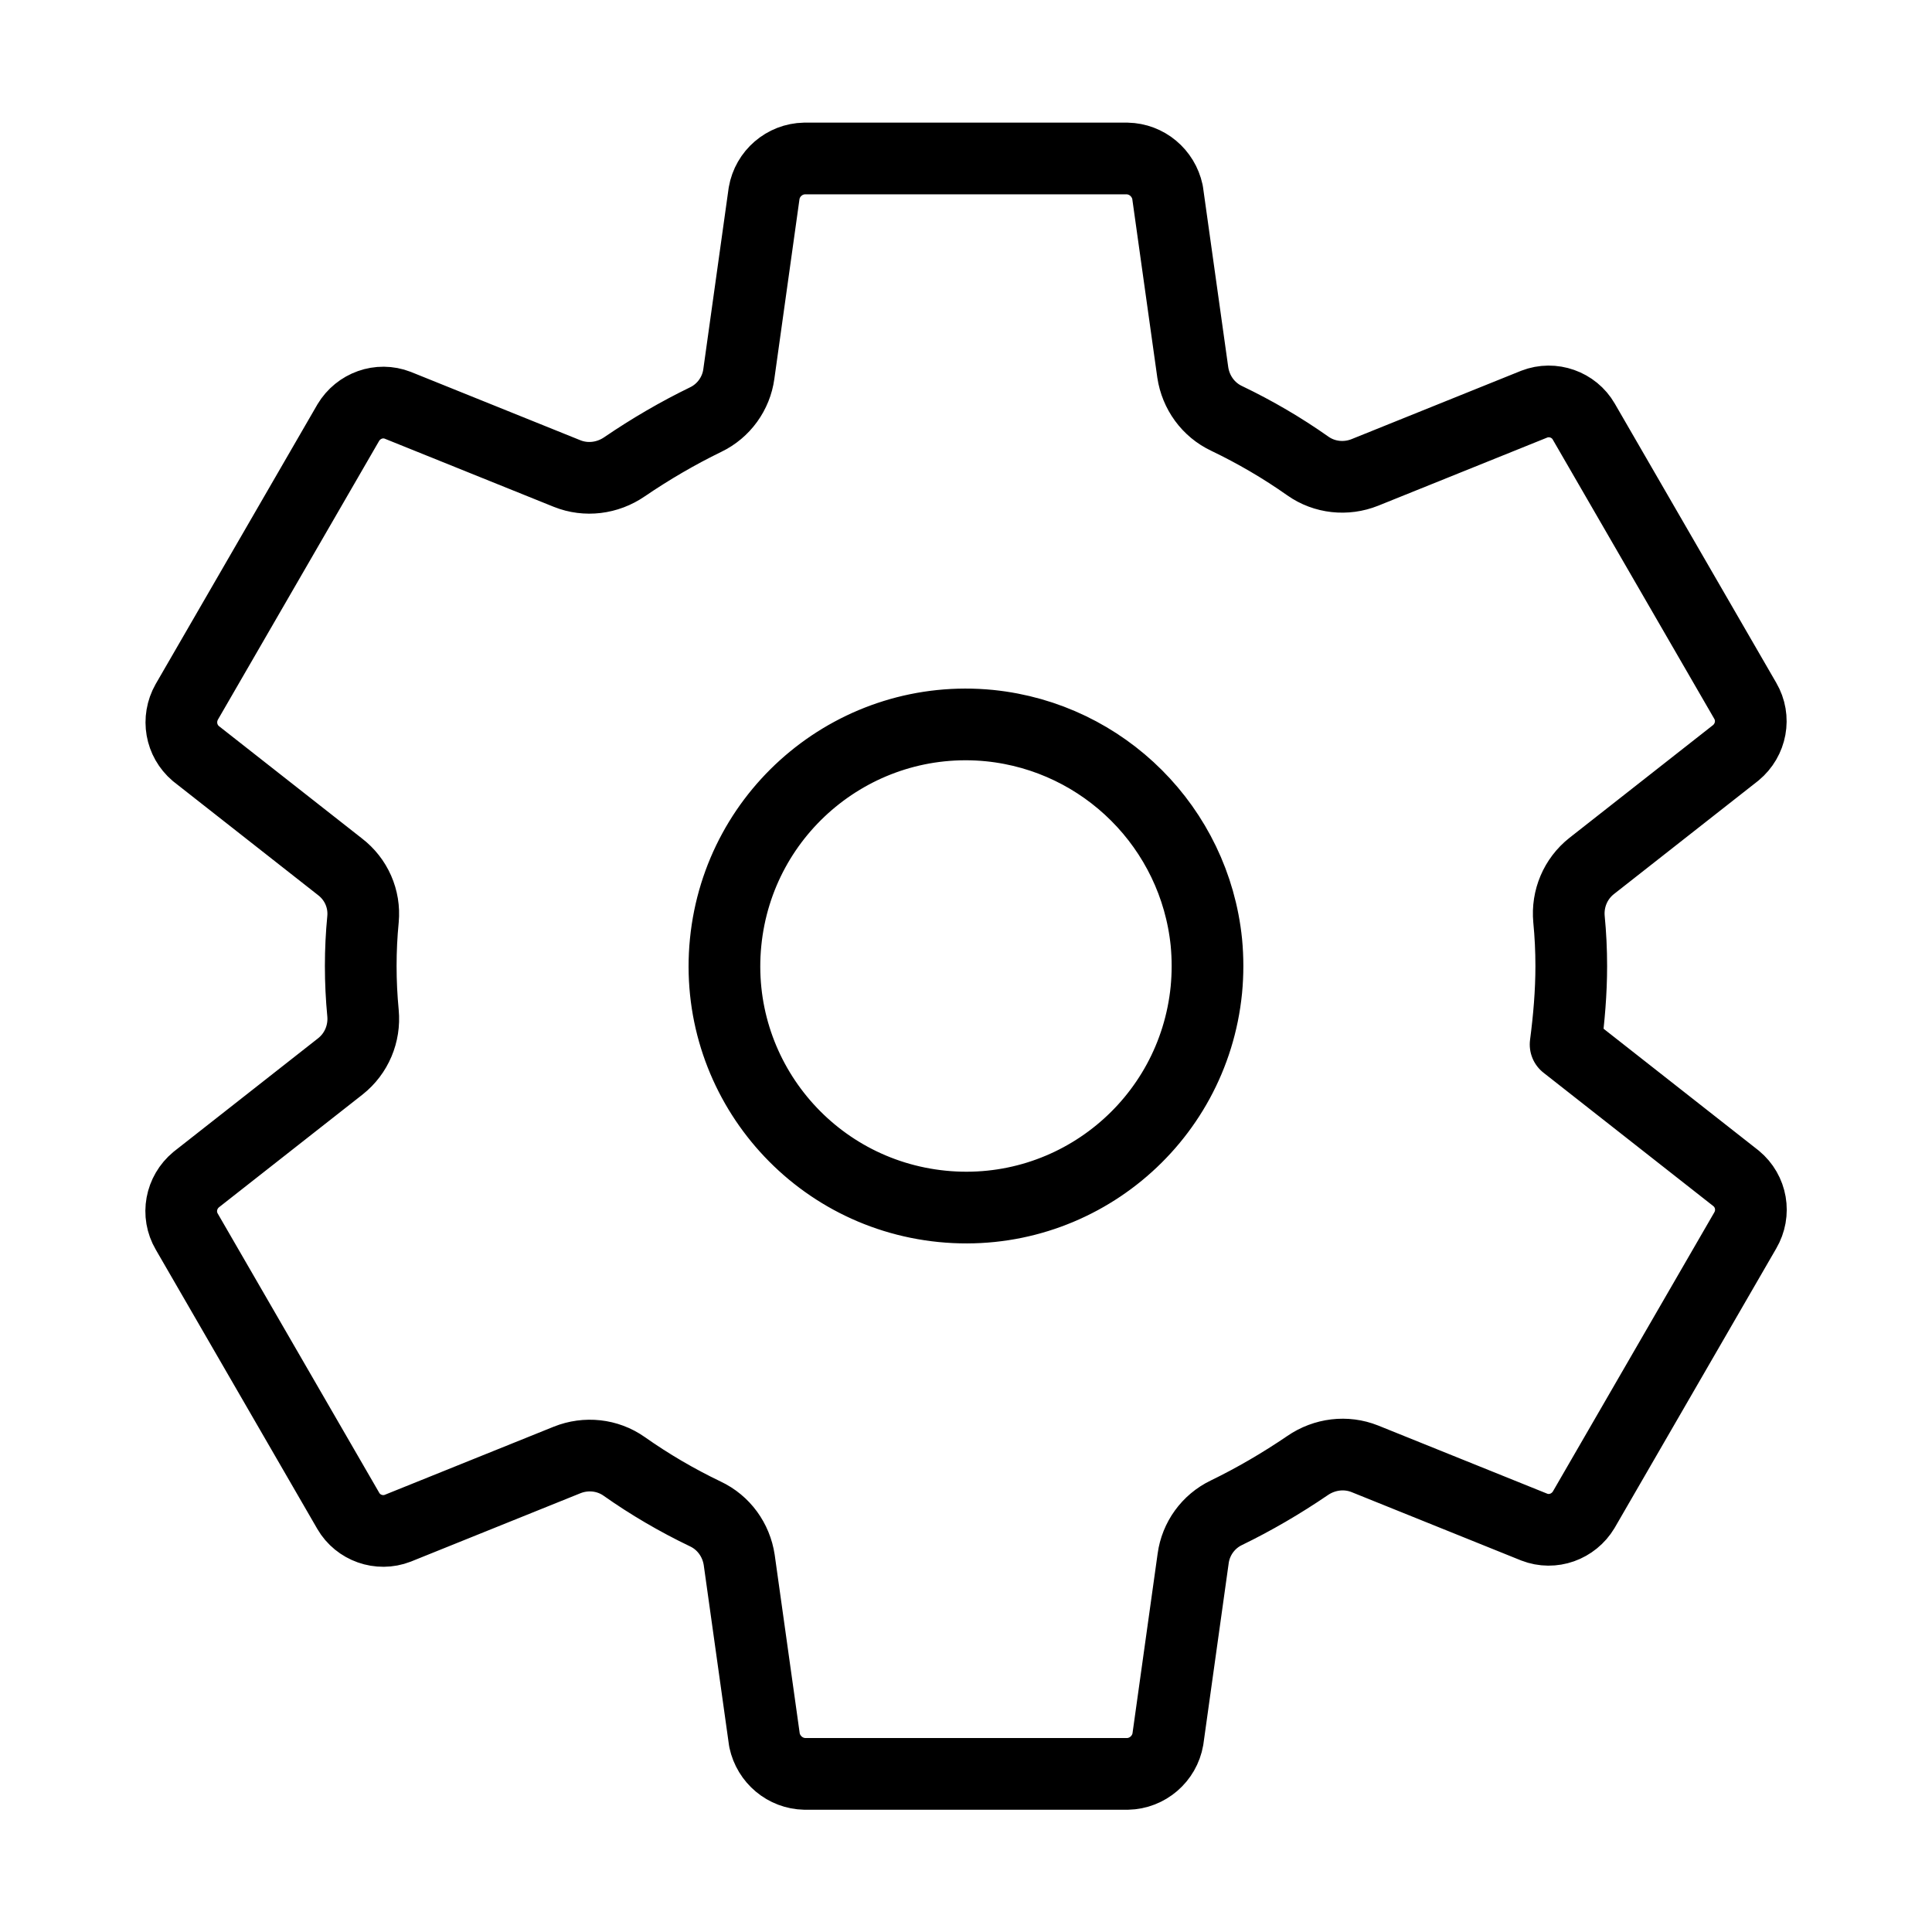 <?xml version="1.0" encoding="utf-8"?>
<!-- Generator: Adobe Illustrator 27.9.4, SVG Export Plug-In . SVG Version: 9.03 Build 54784)  -->
<svg version="1.1" id="Layer_1" xmlns="http://www.w3.org/2000/svg" xmlns:xlink="http://www.w3.org/1999/xlink" x="0px" y="0px"
	 viewBox="0 0 512 512" style="enable-background:new 0 0 512 512;" xml:space="preserve">
<style type="text/css">
	.st0{fill:none;stroke:#000000;stroke-width:19;stroke-linecap:round;stroke-linejoin:round;}
</style>
<path class="st0" d="M262.3,192.3c-35.2-3.5-66.5,22.2-70,57.4s22.2,66.5,57.4,70c35.2,3.5,66.5-22.2,70-57.4
	c0.4-4.2,0.4-8.4,0-12.6C316.6,219.4,292.6,195.4,262.3,192.3z M416.4,256c0,7-0.6,13.9-1.5,20.8l45.2,35.5
	c4.1,3.4,5.1,9.2,2.4,13.8l-42.8,74c-2.7,4.5-8.2,6.5-13.1,4.6l-44.9-18.1c-5-2-10.7-1.3-15.2,1.8c-6.9,4.7-14.1,8.9-21.5,12.5
	c-4.8,2.3-8.1,6.9-8.8,12.1l-6.7,47.9c-0.9,5.2-5.4,9.1-10.7,9.2h-85.5c-5.2-0.1-9.6-3.8-10.7-8.9l-6.7-47.8
	c-0.8-5.3-4.1-9.9-9-12.2c-7.5-3.6-14.7-7.8-21.5-12.6c-4.4-3.1-10.1-3.7-15.1-1.7l-44.9,18.1c-4.9,1.9-10.5-0.1-13.1-4.6l-42.8-74
	c-2.7-4.6-1.6-10.4,2.5-13.8l38.2-30c4.3-3.4,6.5-8.7,6-14.1c-0.4-4.2-0.6-8.3-0.6-12.5s0.2-8.3,0.6-12.4c0.5-5.4-1.8-10.6-6.1-13.9
	l-38.2-30c-4-3.4-5-9.1-2.4-13.7l42.8-74c2.7-4.5,8.2-6.5,13.1-4.6l44.9,18.1c5,2,10.7,1.3,15.2-1.8c6.9-4.7,14.1-8.9,21.5-12.5
	c4.8-2.3,8.1-6.9,8.8-12.1l6.7-47.9c0.9-5.2,5.4-9.1,10.7-9.2h85.5c5.2,0.1,9.6,3.8,10.7,8.9l6.7,47.8c0.8,5.3,4.1,9.9,9,12.2
	c7.5,3.6,14.7,7.8,21.5,12.6c4.4,3.1,10.1,3.7,15.1,1.7l44.9-18.1c4.9-1.9,10.5,0.1,13.1,4.6l42.8,74c2.7,4.6,1.6,10.4-2.5,13.8
	l-38.2,30c-4.3,3.4-6.5,8.7-6,14.1C416.2,247.7,416.4,251.8,416.4,256z"/>
</svg>
